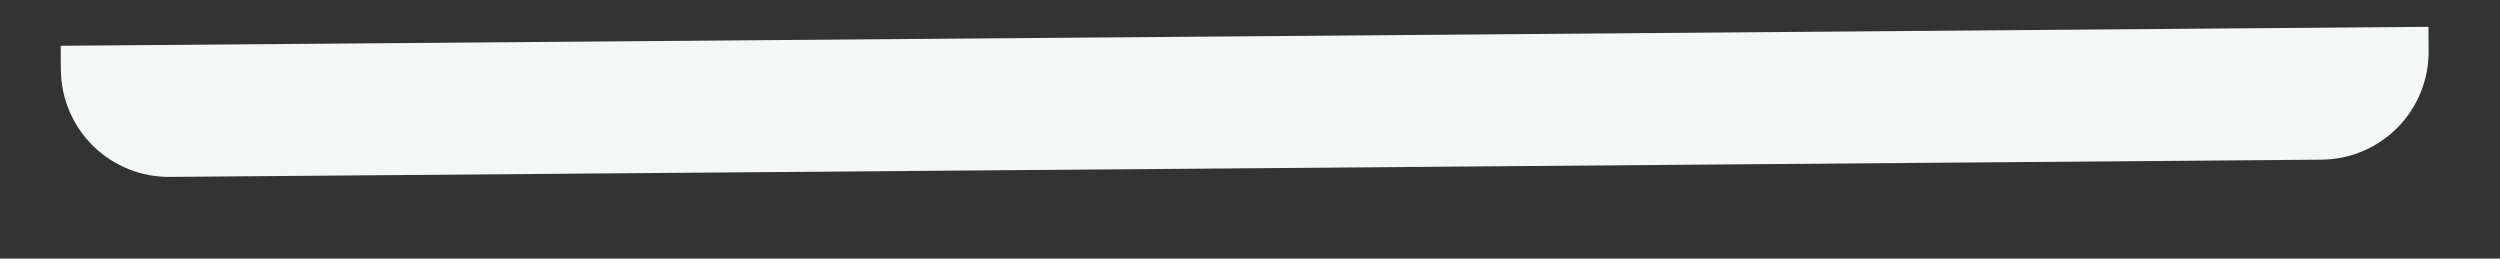 <svg width="29" height="3" viewBox="0 0 29 3" fill="none" xmlns="http://www.w3.org/2000/svg">
<rect x="0" y="0" width="29" height="3" fill="#333333" stroke="none"/>
<path d="M0.704 0.531L28.17 0.311L28.172 0.59C28.175 0.922 28.045 1.242 27.813 1.478C27.58 1.715 27.263 1.849 26.931 1.852L1.968 2.052C1.636 2.055 1.317 1.925 1.08 1.693C0.843 1.46 0.709 1.143 0.706 0.811L0.704 0.531Z" fill="#F5F6F6"/>
</svg>
